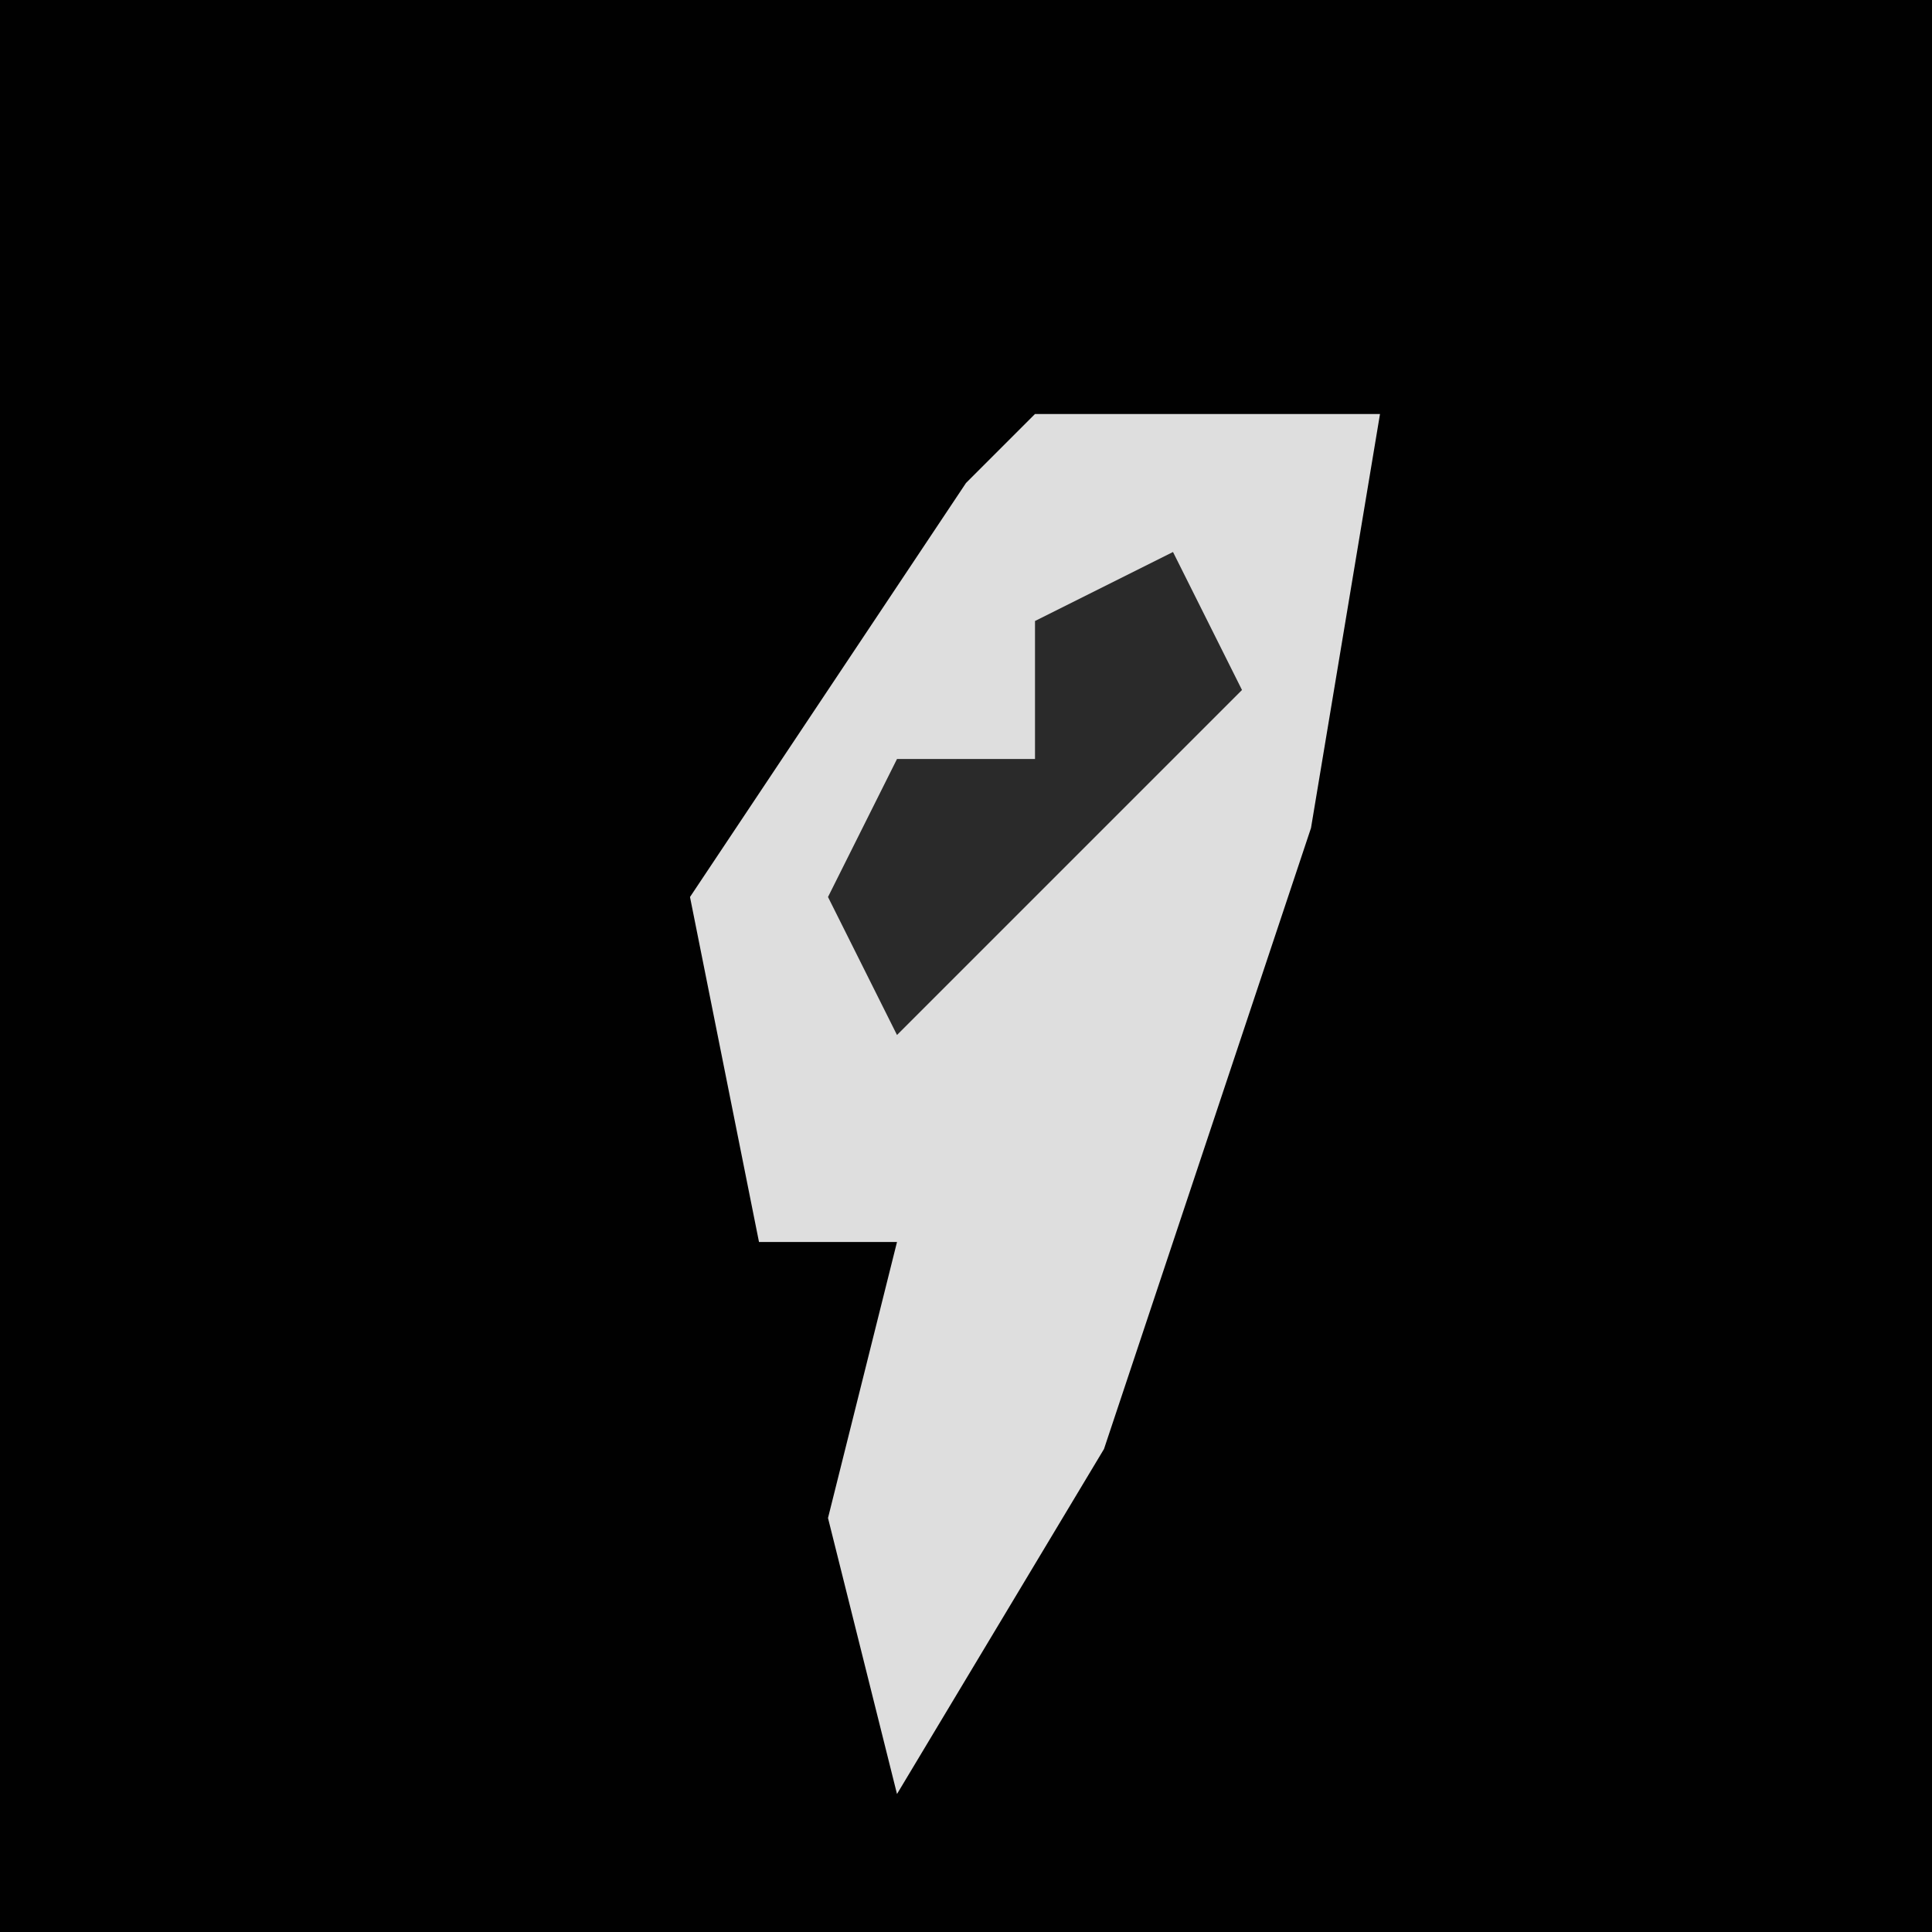 <?xml version="1.0" encoding="UTF-8"?>
<svg version="1.1" xmlns="http://www.w3.org/2000/svg" width="28" height="28">
<path d="M0,0 L28,0 L28,28 L0,28 Z " fill="#010101" transform="translate(0,0)"/>
<path d="M0,0 L5,0 L4,6 L1,15 L-2,20 L-3,16 L-2,12 L-4,12 L-5,7 L-1,1 Z " fill="#DEDEDE" transform="translate(15,6)"/>
<path d="M0,0 L1,2 L-4,7 L-5,5 L-4,3 L-2,3 L-2,1 Z " fill="#2A2A2A" transform="translate(17,8)"/>
</svg>
